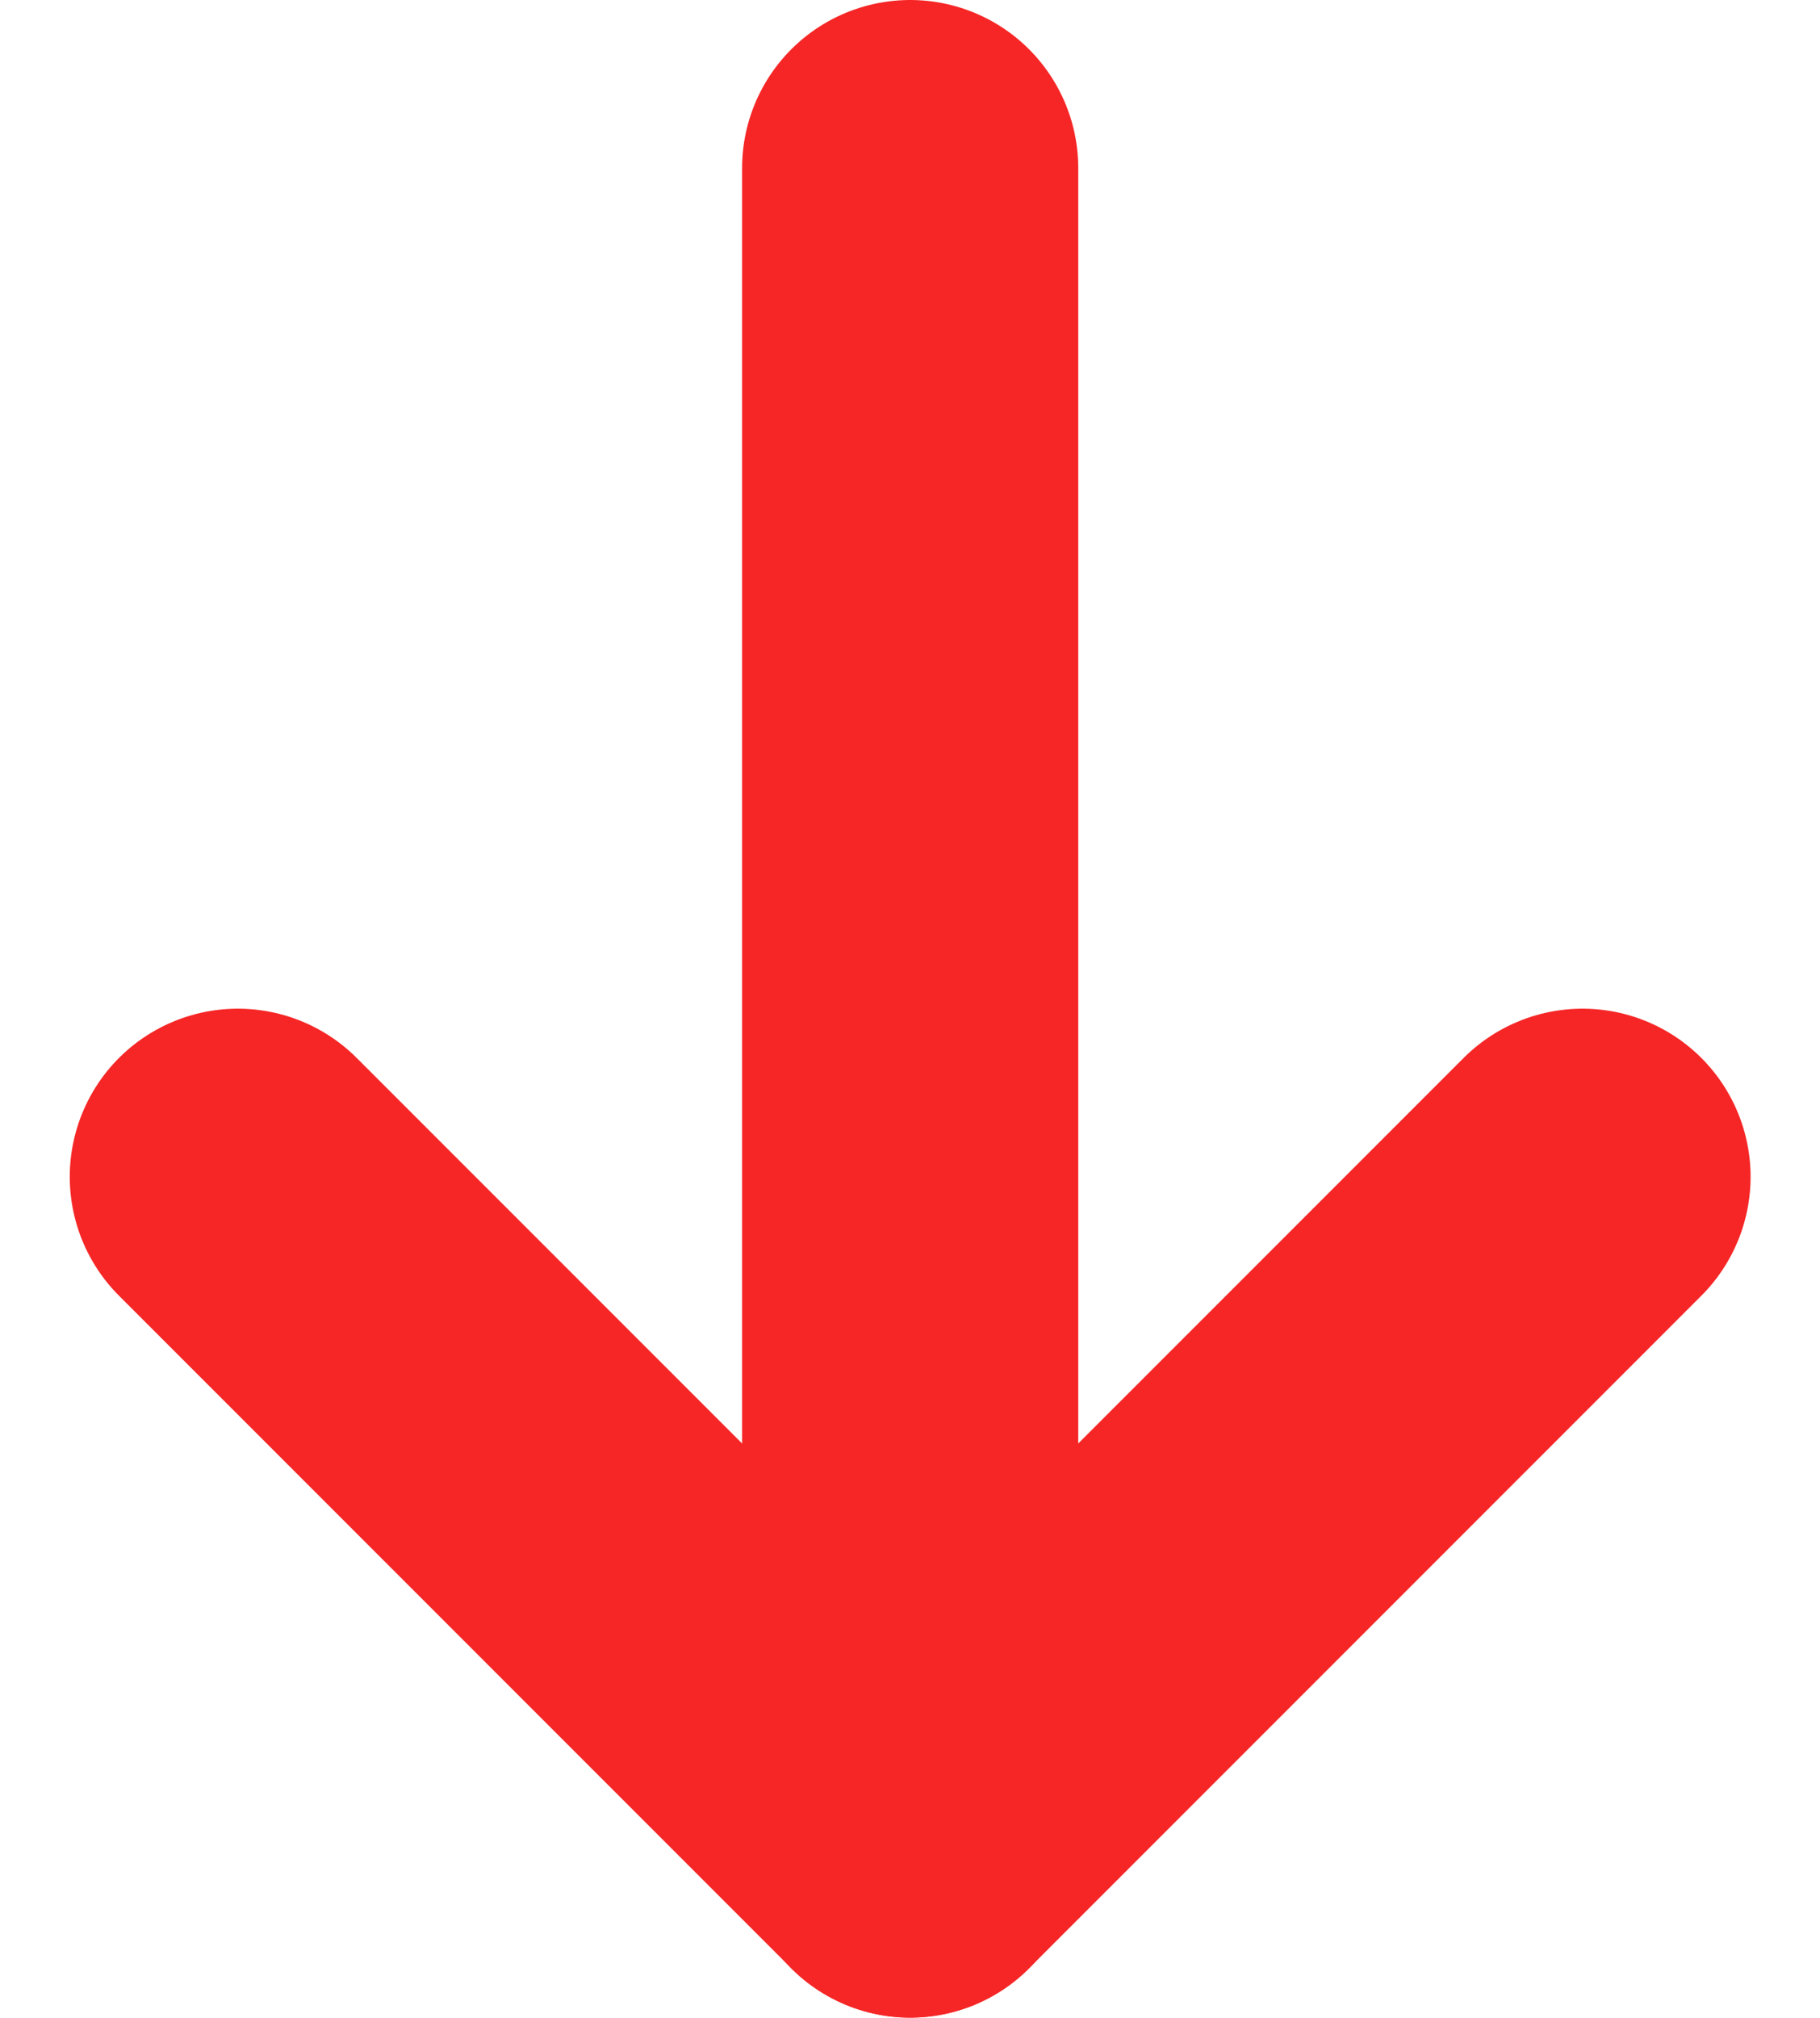 <svg xmlns="http://www.w3.org/2000/svg" width="10.828" height="12" viewBox="0 0 10.828 12"><defs><style>.a,.b{fill:none;stroke:#f62626;stroke-linecap:round;stroke-width:2px;}.b{stroke-linejoin:round;}</style></defs><g transform="translate(8.415 9.232) rotate(180)"><line class="a" y2="10" transform="translate(3 -1.768)"/><path class="b" d="M12011-393.347l4-4,4,4" transform="translate(-12012 395.58)"/></g></svg>